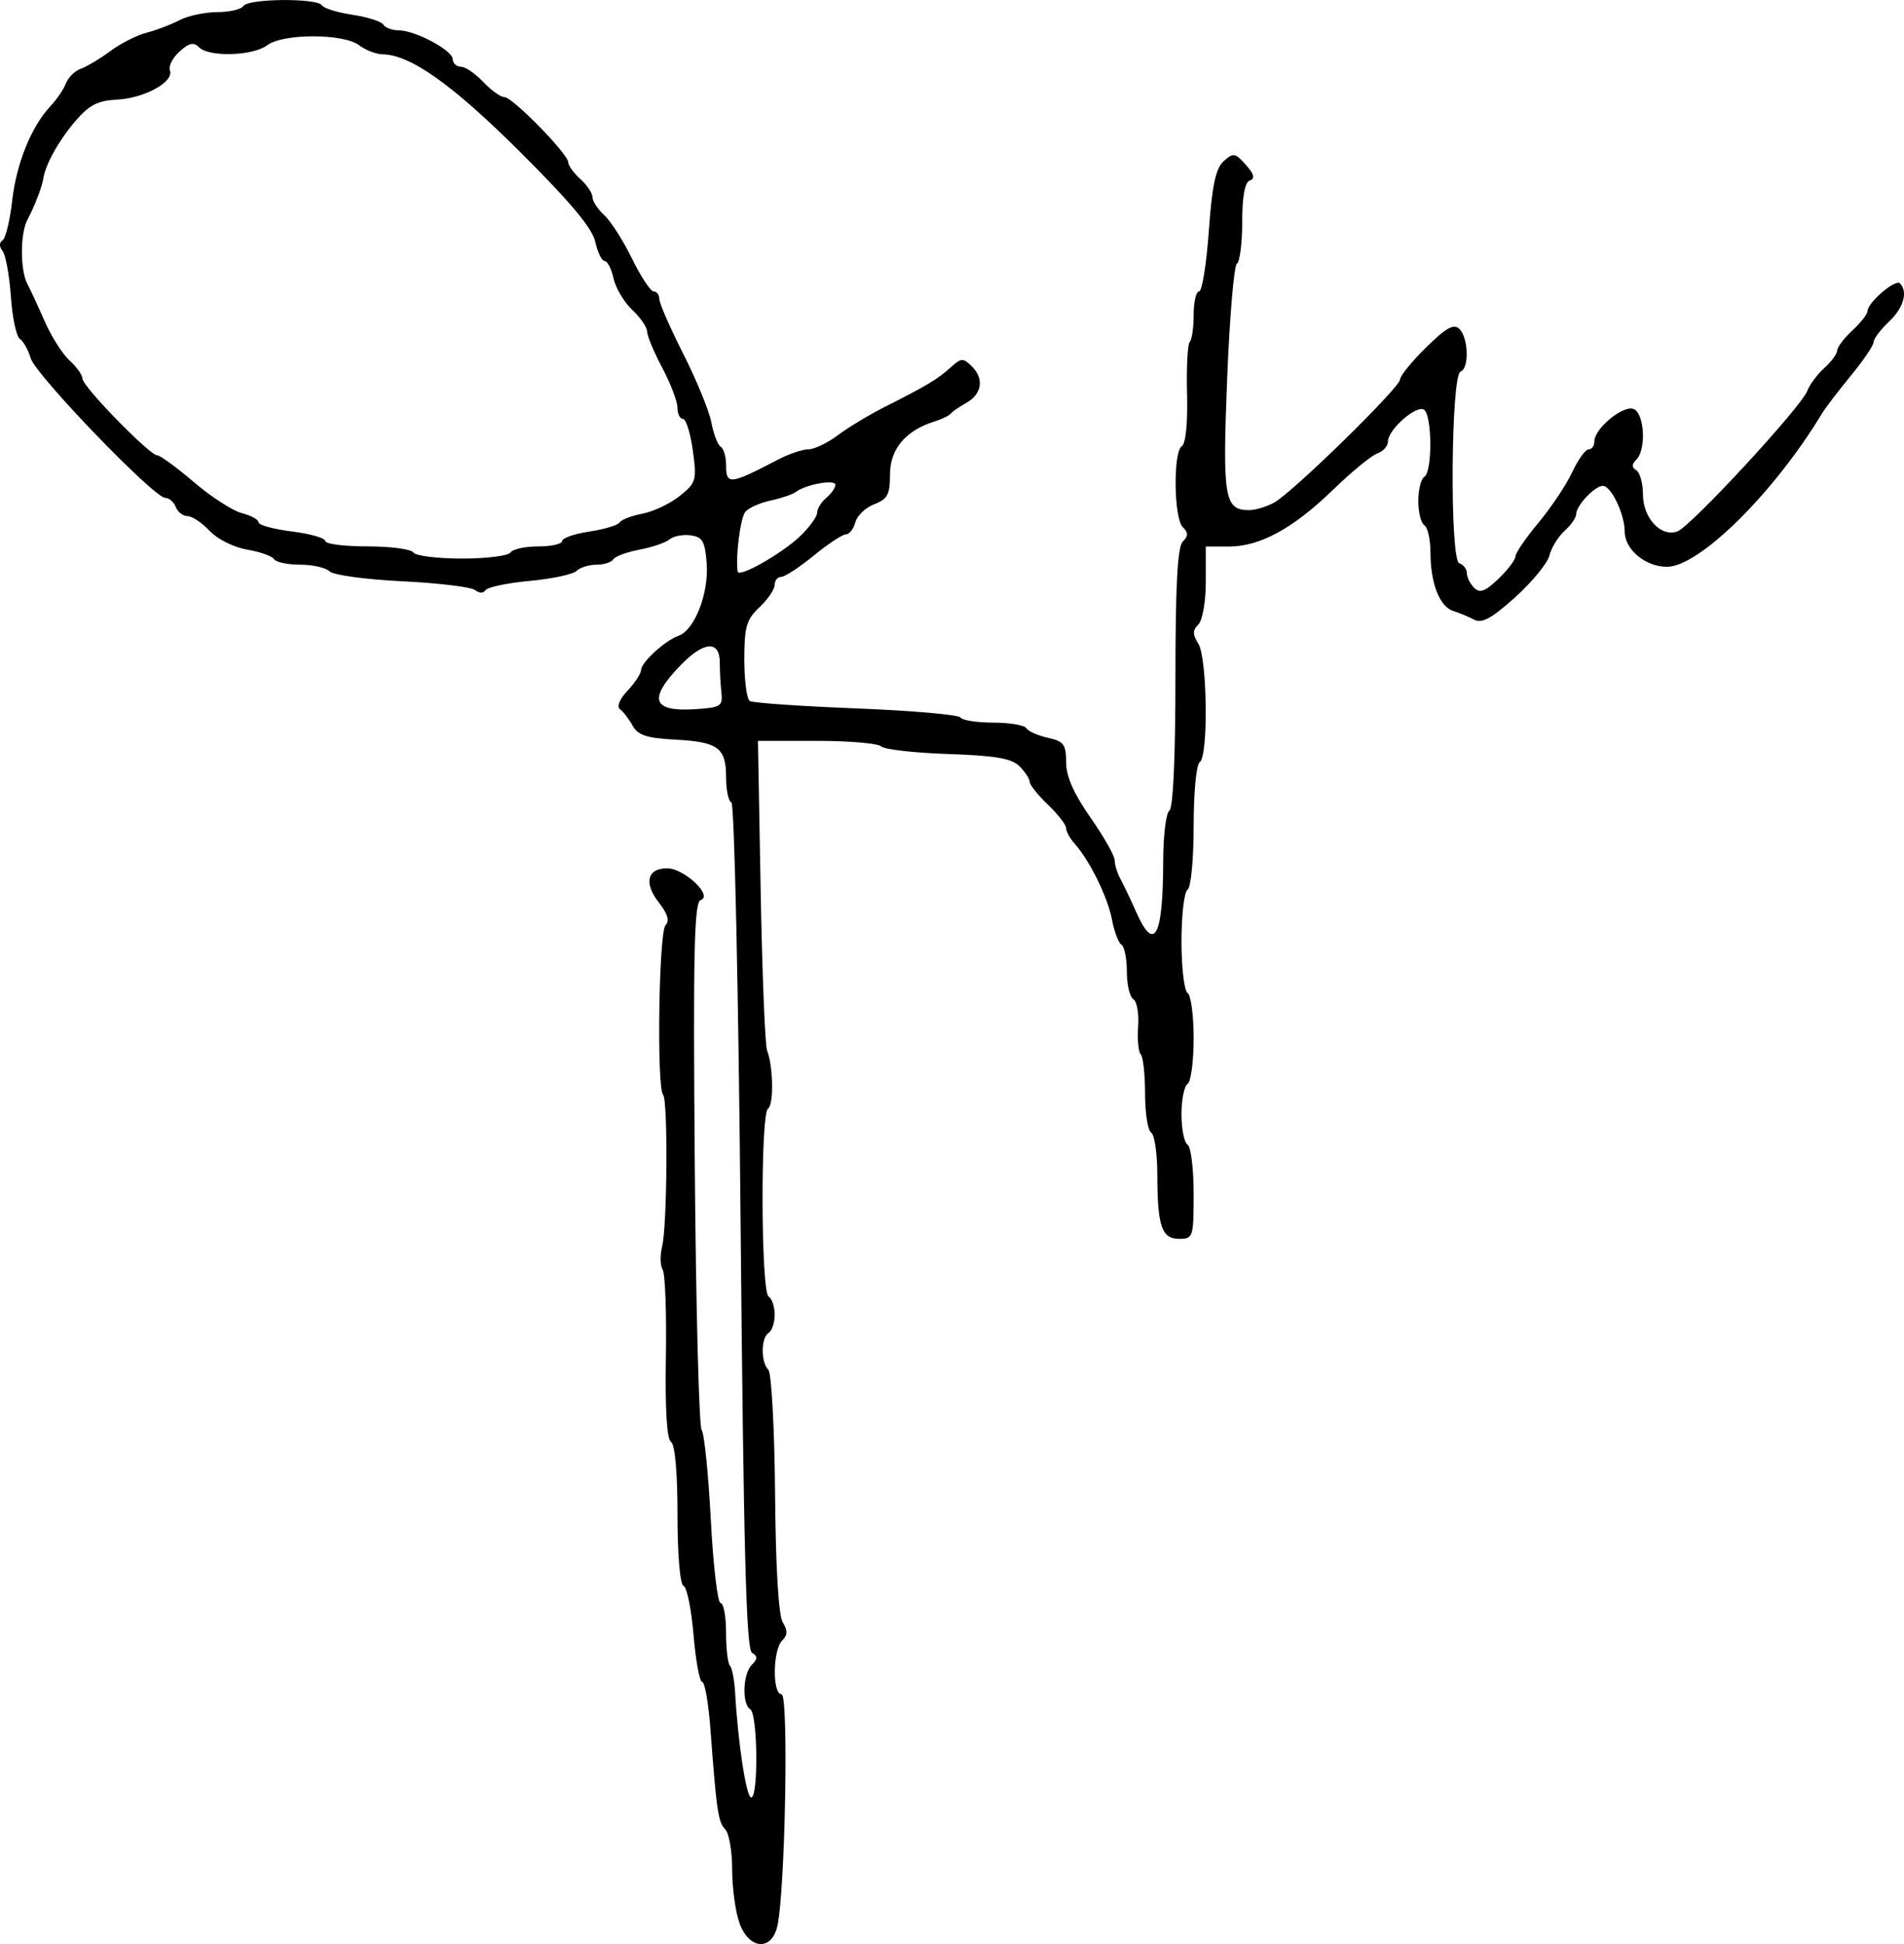<?xml version="1.0" encoding="UTF-8" standalone="no"?>
<!-- Created with Inkscape (http://www.inkscape.org/) -->

<svg
   width="82.972mm"
   height="84.697mm"
   viewBox="0 0 82.972 84.697"
   version="1.1"
   id="svg1"
   xml:space="preserve"
   inkscape:version="1.3.2 (091e20e, 2023-11-25, custom)"
   sodipodi:docname="drawing.svg"
   inkscape:dataloss="true"
   inkscape:export-filename="drawing.png"
   inkscape:export-xdpi="96"
   inkscape:export-ydpi="96"
   xmlns:inkscape="http://www.inkscape.org/namespaces/inkscape"
   xmlns:sodipodi="http://sodipodi.sourceforge.net/DTD/sodipodi-0.dtd"
   xmlns="http://www.w3.org/2000/svg"
   xmlns:svg="http://www.w3.org/2000/svg"><sodipodi:namedview
     id="namedview1"
     pagecolor="#ffffff"
     bordercolor="#000000"
     borderopacity="0.25"
     inkscape:showpageshadow="2"
     inkscape:pageopacity="0.0"
     inkscape:pagecheckerboard="0"
     inkscape:deskcolor="#d1d1d1"
     inkscape:document-units="mm"
     inkscape:zoom="0.73139029"
     inkscape:cx="156.55116"
     inkscape:cy="160.65294"
     inkscape:window-width="1920"
     inkscape:window-height="1017"
     inkscape:window-x="-8"
     inkscape:window-y="-8"
     inkscape:window-maximized="1"
     inkscape:current-layer="layer1" /><defs
     id="defs1" /><g
     inkscape:label="Layer 1"
     inkscape:groupmode="layer"
     id="layer1"
     transform="translate(-59.267,-77.523)"><path
       style="fill:#000000"
       d="m 91.491,161.306 c -0.175,-0.483 -0.318,-1.531 -0.318,-2.328 0,-0.797 -0.136,-1.585 -0.301,-1.751 -0.308,-0.308 -0.379,-0.79 -0.646,-4.369 -0.084,-1.128 -0.245,-2.051 -0.358,-2.051 -0.113,0 -0.283,-0.923 -0.378,-2.051 -0.095,-1.128 -0.291,-2.09 -0.436,-2.139 -0.153,-0.051 -0.263,-1.341 -0.263,-3.093 0,-1.843 -0.109,-3.072 -0.282,-3.179 -0.182,-0.112 -0.262,-1.421 -0.224,-3.68 0.032,-1.928 -0.031,-3.649 -0.14,-3.825 -0.109,-0.176 -0.12,-0.629 -0.025,-1.007 0.224,-0.893 0.26,-6.395 0.043,-6.612 -0.284,-0.284 -0.187,-7.095 0.106,-7.388 0.186,-0.186 0.095,-0.497 -0.29,-0.987 -0.665,-0.846 -0.509,-1.493 0.36,-1.493 0.743,0 2.012,1.2 1.463,1.383 -0.285,0.095 -0.333,2.227 -0.259,11.472 0.05,6.245 0.185,11.474 0.3,11.619 0.115,0.146 0.294,1.902 0.399,3.903 0.105,2.001 0.297,3.638 0.427,3.638 0.131,0 0.237,0.575 0.237,1.279 0,0.703 0.076,1.355 0.169,1.448 0.093,0.093 0.195,0.619 0.226,1.169 0.126,2.21 0.488,4.571 0.702,4.571 0.319,0 0.283,-3.638 -0.038,-3.836 -0.373,-0.23 -0.329,-1.549 0.064,-1.942 0.259,-0.259 0.26,-0.371 0.005,-0.529 -0.248,-0.153 -0.363,-4.513 -0.492,-18.576 -0.093,-10.188 -0.272,-18.415 -0.401,-18.464 -0.128,-0.049 -0.233,-0.54 -0.233,-1.092 0,-1.296 -0.344,-1.551 -2.231,-1.649 -1.226,-0.064 -1.612,-0.192 -1.843,-0.61 -0.161,-0.291 -0.408,-0.612 -0.55,-0.714 -0.151,-0.108 -0.015,-0.443 0.331,-0.811 0.324,-0.344 0.588,-0.747 0.588,-0.894 0,-0.334 1.041,-1.287 1.634,-1.495 0.694,-0.244 1.32,-1.843 1.227,-3.136 -0.07,-0.973 -0.178,-1.167 -0.693,-1.239 -0.335,-0.048 -0.752,0.031 -0.926,0.175 -0.174,0.144 -0.764,0.345 -1.311,0.447 -0.547,0.102 -1.06,0.292 -1.14,0.421 -0.08,0.129 -0.412,0.235 -0.738,0.235 -0.326,0 -0.714,0.122 -0.863,0.27 -0.149,0.149 -1.069,0.345 -2.046,0.436 -0.977,0.091 -1.842,0.273 -1.923,0.404 -0.087,0.141 -0.273,0.139 -0.455,-0.005 -0.169,-0.134 -1.599,-0.306 -3.177,-0.383 -1.579,-0.077 -3.001,-0.271 -3.162,-0.431 -0.16,-0.16 -0.737,-0.292 -1.282,-0.292 -0.544,0 -1.057,-0.109 -1.139,-0.242 -0.082,-0.133 -0.612,-0.32 -1.177,-0.415 -0.572,-0.097 -1.296,-0.459 -1.632,-0.817 -0.332,-0.354 -0.766,-0.643 -0.963,-0.643 -0.197,0 -0.428,-0.179 -0.511,-0.397 -0.084,-0.218 -0.291,-0.397 -0.459,-0.397 -0.489,0 -5.648,-5.355 -5.863,-6.085 -0.107,-0.364 -0.319,-0.741 -0.471,-0.839 -0.152,-0.098 -0.329,-0.931 -0.393,-1.852 -0.064,-0.921 -0.227,-1.813 -0.362,-1.982 -0.149,-0.186 -0.15,-0.367 -0.003,-0.457 0.133,-0.083 0.322,-0.854 0.42,-1.714 0.186,-1.643 0.834,-3.247 1.67,-4.136 0.274,-0.291 0.579,-0.74 0.677,-0.998 0.099,-0.258 0.39,-0.543 0.648,-0.634 0.258,-0.091 0.84,-0.439 1.293,-0.774 0.453,-0.335 1.159,-0.692 1.57,-0.795 0.41,-0.103 1.052,-0.347 1.425,-0.542 0.373,-0.195 1.119,-0.355 1.656,-0.356 0.537,-9e-4 1.05,-0.121 1.14,-0.266 0.202,-0.327 3.221,-0.354 3.421,-0.03 0.08,0.129 0.679,0.314 1.332,0.412 0.653,0.098 1.257,0.29 1.342,0.427 0.085,0.137 0.38,0.249 0.657,0.249 0.726,0 2.362,0.868 2.37,1.257 0.004,0.182 0.164,0.331 0.357,0.331 0.193,0 0.63,0.298 0.972,0.661 0.342,0.364 0.756,0.661 0.921,0.661 0.355,0 2.784,2.48 2.784,2.843 0,0.138 0.238,0.466 0.529,0.729 0.291,0.263 0.529,0.621 0.529,0.794 0,0.173 0.229,0.522 0.509,0.776 0.28,0.254 0.825,1.105 1.21,1.893 0.385,0.788 0.811,1.432 0.946,1.432 0.135,0 0.246,0.149 0.246,0.331 6.3e-4,0.182 0.473,1.264 1.051,2.405 0.577,1.141 1.126,2.481 1.219,2.979 0.093,0.498 0.275,0.971 0.404,1.051 0.129,0.08 0.235,0.436 0.235,0.791 0,0.889 0.148,0.873 2.29,-0.242 0.459,-0.239 1.043,-0.435 1.298,-0.435 0.255,0 0.832,-0.276 1.282,-0.614 0.45,-0.338 1.355,-0.885 2.009,-1.215 1.861,-0.94 2.339,-1.226 2.897,-1.73 0.478,-0.433 0.553,-0.436 0.947,-0.042 0.535,0.535 0.42,1.206 -0.272,1.589 -0.291,0.161 -0.589,0.366 -0.661,0.456 -0.073,0.089 -0.39,0.243 -0.706,0.342 -1.257,0.392 -1.94,1.202 -1.94,2.299 0,0.882 -0.107,1.086 -0.687,1.307 -0.378,0.144 -0.749,0.498 -0.825,0.787 -0.076,0.289 -0.26,0.526 -0.41,0.526 -0.15,0 -0.781,0.417 -1.403,0.926 -0.622,0.509 -1.259,0.926 -1.416,0.926 -0.157,0 -0.286,0.158 -0.286,0.351 0,0.193 -0.298,0.63 -0.661,0.972 -0.569,0.535 -0.661,0.853 -0.661,2.279 0,0.912 0.108,1.725 0.24,1.807 0.132,0.082 2.22,0.227 4.641,0.322 2.42,0.095 4.462,0.274 4.538,0.396 0.076,0.122 0.719,0.223 1.429,0.223 0.71,0 1.36,0.11 1.443,0.244 0.083,0.134 0.507,0.322 0.942,0.418 0.687,0.151 0.791,0.29 0.791,1.067 0,0.614 0.331,1.366 1.058,2.404 0.582,0.831 1.058,1.671 1.058,1.867 0,0.196 0.113,0.563 0.252,0.816 0.138,0.253 0.45,0.906 0.692,1.452 0.787,1.776 1.164,1.058 1.17,-2.233 0.002,-1.119 0.123,-2.108 0.268,-2.198 0.163,-0.101 0.265,-2.322 0.265,-5.784 0,-4.018 0.09,-5.71 0.318,-5.938 0.247,-0.247 0.247,-0.388 0,-0.635 -0.392,-0.392 -0.422,-3.291 -0.037,-3.529 0.168,-0.104 0.258,-1.017 0.225,-2.269 -0.03,-1.153 0.022,-2.173 0.116,-2.267 0.094,-0.094 0.172,-0.628 0.172,-1.186 0,-0.558 0.106,-1.014 0.236,-1.014 0.13,0 0.321,-1.183 0.424,-2.63 0.142,-1.989 0.3,-2.731 0.647,-3.045 0.42,-0.38 0.502,-0.367 0.965,0.155 0.364,0.41 0.413,0.603 0.175,0.686 -0.218,0.076 -0.331,0.69 -0.331,1.798 0,0.925 -0.104,1.747 -0.232,1.826 -0.128,0.079 -0.319,2.35 -0.426,5.047 -0.204,5.172 -0.117,5.689 0.959,5.689 0.275,0 0.767,-0.148 1.092,-0.328 0.818,-0.454 5.487,-5.02 5.487,-5.366 0,-0.154 0.511,-0.783 1.136,-1.396 0.887,-0.87 1.206,-1.045 1.455,-0.796 0.39,0.39 0.423,1.722 0.046,1.848 -0.425,0.142 -0.48,8.211 -0.058,8.353 0.182,0.061 0.331,0.256 0.331,0.433 0,0.177 0.143,0.465 0.317,0.639 0.246,0.246 0.482,0.158 1.058,-0.393 0.408,-0.391 0.741,-0.829 0.741,-0.975 0,-0.145 0.453,-0.808 1.006,-1.472 0.553,-0.664 1.214,-1.654 1.468,-2.2 0.254,-0.546 0.575,-0.992 0.714,-0.992 0.139,0 0.252,-0.158 0.252,-0.351 0,-0.555 1.248,-1.587 1.706,-1.411 0.478,0.184 0.566,1.764 0.123,2.208 -0.207,0.207 -0.207,0.337 0,0.465 0.158,0.098 0.288,0.569 0.288,1.047 0,1.035 0.786,1.879 1.502,1.615 0.585,-0.215 5.396,-5.42 5.658,-6.119 0.102,-0.274 0.438,-0.725 0.746,-1.002 0.308,-0.277 0.56,-0.621 0.56,-0.763 0,-0.143 0.298,-0.535 0.661,-0.872 0.364,-0.337 0.661,-0.717 0.661,-0.844 0,-0.367 1.211,-1.405 1.409,-1.208 0.364,0.364 0.16,1.074 -0.483,1.678 -0.364,0.342 -0.661,0.737 -0.661,0.879 0,0.142 -0.446,0.801 -0.992,1.465 -0.546,0.664 -1.111,1.405 -1.257,1.646 -2.086,3.456 -5.348,6.682 -6.758,6.682 -0.936,0 -1.841,-0.753 -1.841,-1.532 0,-0.757 -0.589,-1.991 -0.951,-1.994 -0.351,-0.003 -1.165,0.86 -1.165,1.235 0,0.148 -0.227,0.475 -0.505,0.726 -0.278,0.252 -0.575,0.735 -0.66,1.074 -0.085,0.339 -0.759,1.159 -1.497,1.823 -1.025,0.922 -1.448,1.151 -1.787,0.971 -0.245,-0.13 -0.655,-0.301 -0.912,-0.381 -0.588,-0.182 -0.988,-1.213 -0.988,-2.541 0,-0.564 -0.119,-1.099 -0.265,-1.189 -0.146,-0.09 -0.265,-0.566 -0.265,-1.058 0,-0.492 0.119,-0.968 0.265,-1.058 0.356,-0.22 0.339,-2.701 -0.02,-2.923 -0.34,-0.21 -1.568,0.878 -1.568,1.389 0,0.197 -0.208,0.431 -0.463,0.52 -0.255,0.088 -1.12,0.798 -1.923,1.577 -1.746,1.692 -3.189,2.479 -4.549,2.479 h -1.002 v 1.535 c 0,0.858 -0.143,1.677 -0.324,1.859 -0.256,0.256 -0.256,0.434 0,0.843 0.391,0.627 0.441,4.921 0.059,5.156 -0.148,0.091 -0.265,1.32 -0.265,2.778 0,1.458 -0.117,2.687 -0.265,2.778 -0.146,0.09 -0.265,1.102 -0.265,2.249 0,1.147 0.119,2.159 0.265,2.249 0.146,0.09 0.265,0.983 0.265,1.984 0,1.001 -0.119,1.894 -0.265,1.984 -0.146,0.09 -0.265,0.685 -0.265,1.323 0,0.638 0.119,1.233 0.265,1.323 0.146,0.09 0.265,1.049 0.265,2.132 0,1.898 -0.023,1.969 -0.631,1.969 -0.764,0 -0.948,-0.547 -0.953,-2.829 -0.002,-0.901 -0.123,-1.712 -0.268,-1.802 -0.146,-0.09 -0.265,-0.851 -0.265,-1.691 0,-0.84 -0.084,-1.612 -0.188,-1.715 -0.103,-0.103 -0.155,-0.647 -0.114,-1.208 0.041,-0.561 -0.054,-1.099 -0.209,-1.195 -0.156,-0.096 -0.283,-0.637 -0.283,-1.202 0,-0.565 -0.106,-1.092 -0.235,-1.172 -0.129,-0.08 -0.315,-0.572 -0.413,-1.094 -0.182,-0.97 -0.965,-2.562 -1.629,-3.311 -0.204,-0.23 -0.37,-0.535 -0.37,-0.678 0,-0.143 -0.357,-0.603 -0.794,-1.021 -0.437,-0.418 -0.794,-0.866 -0.794,-0.994 0,-0.129 -0.2,-0.434 -0.444,-0.678 -0.342,-0.343 -1.051,-0.464 -3.109,-0.533 -1.466,-0.049 -2.778,-0.197 -2.917,-0.331 -0.138,-0.133 -1.403,-0.242 -2.811,-0.242 h -2.56 l 0.119,6.548 c 0.066,3.602 0.191,6.727 0.279,6.945 0.269,0.67 0.297,2.37 0.042,2.528 -0.334,0.206 -0.311,7.981 0.024,8.188 0.146,0.09 0.265,0.447 0.265,0.794 0,0.347 -0.119,0.704 -0.265,0.794 -0.336,0.208 -0.344,1.269 -0.013,1.601 0.139,0.139 0.271,2.559 0.295,5.397 0.027,3.237 0.152,5.32 0.337,5.615 0.219,0.351 0.211,0.553 -0.03,0.794 -0.41,0.41 -0.43,2.335 -0.024,2.335 0.319,0 0.158,8.673 -0.188,10.12 -0.259,1.084 -1.232,0.995 -1.647,-0.151 z m -0.788,-53.625 c -0.04,-0.364 -0.071,-0.933 -0.068,-1.266 0.008,-0.999 -0.679,-0.968 -1.694,0.076 -1.448,1.491 -1.263,2.054 0.635,1.93 1.106,-0.072 1.195,-0.13 1.127,-0.74 z m 3.427,-6.792 c 0.411,-0.394 0.747,-0.857 0.747,-1.031 0,-0.173 0.179,-0.463 0.397,-0.644 0.218,-0.181 0.397,-0.436 0.397,-0.567 0,-0.252 -1.275,-0.024 -1.72,0.308 -0.146,0.109 -0.643,0.278 -1.106,0.377 -0.463,0.099 -0.958,0.321 -1.1,0.494 -0.213,0.258 -0.43,1.954 -0.333,2.6 0.043,0.286 1.926,-0.779 2.718,-1.538 z m -12.615,0.706 c 0.09,-0.146 0.633,-0.265 1.206,-0.265 0.574,0 1.043,-0.106 1.043,-0.235 0,-0.129 0.533,-0.314 1.184,-0.412 0.651,-0.098 1.245,-0.276 1.32,-0.397 0.074,-0.121 0.524,-0.293 0.998,-0.383 0.475,-0.09 1.205,-0.437 1.622,-0.771 0.718,-0.575 0.749,-0.684 0.57,-1.983 -0.104,-0.756 -0.297,-1.375 -0.429,-1.375 -0.132,0 -0.24,-0.22 -0.24,-0.49 0,-0.269 -0.298,-1.05 -0.661,-1.734 -0.364,-0.684 -0.661,-1.396 -0.661,-1.581 0,-0.185 -0.291,-0.611 -0.648,-0.945 -0.356,-0.335 -0.723,-0.951 -0.815,-1.369 -0.092,-0.418 -0.267,-0.761 -0.39,-0.761 -0.122,0 -0.305,-0.377 -0.407,-0.838 -0.13,-0.593 -1.092,-1.741 -3.288,-3.926 -2.952,-2.936 -4.763,-4.22 -5.98,-4.24 -0.281,-0.005 -0.743,-0.183 -1.025,-0.397 -0.682,-0.516 -3.318,-0.516 -4,0 -0.618,0.468 -2.534,0.528 -2.968,0.094 -0.239,-0.239 -0.438,-0.196 -0.856,0.182 -0.3,0.271 -0.488,0.64 -0.419,0.82 0.191,0.497 -1.103,1.213 -2.303,1.274 -0.853,0.044 -1.221,0.236 -1.839,0.963 -0.718,0.844 -1.285,1.87 -1.379,2.496 -0.053,0.352 -0.387,1.214 -0.691,1.782 -0.315,0.59 -0.316,2.192 -0.002,2.785 0.134,0.253 0.478,0.995 0.765,1.65 0.287,0.655 0.773,1.417 1.08,1.695 0.307,0.277 0.558,0.631 0.558,0.786 0,0.338 2.927,3.34 3.257,3.34 0.127,0 0.847,0.527 1.6,1.17 0.753,0.644 1.695,1.252 2.093,1.352 0.398,0.1 0.723,0.279 0.723,0.398 0,0.119 0.655,0.299 1.455,0.399 0.8,0.1 1.455,0.287 1.455,0.416 0,0.129 0.826,0.234 1.836,0.234 1.01,0 1.91,0.119 2,0.265 0.09,0.146 1.042,0.265 2.117,0.265 1.074,0 2.027,-0.119 2.117,-0.265 z"
       id="path1" /></g></svg>
